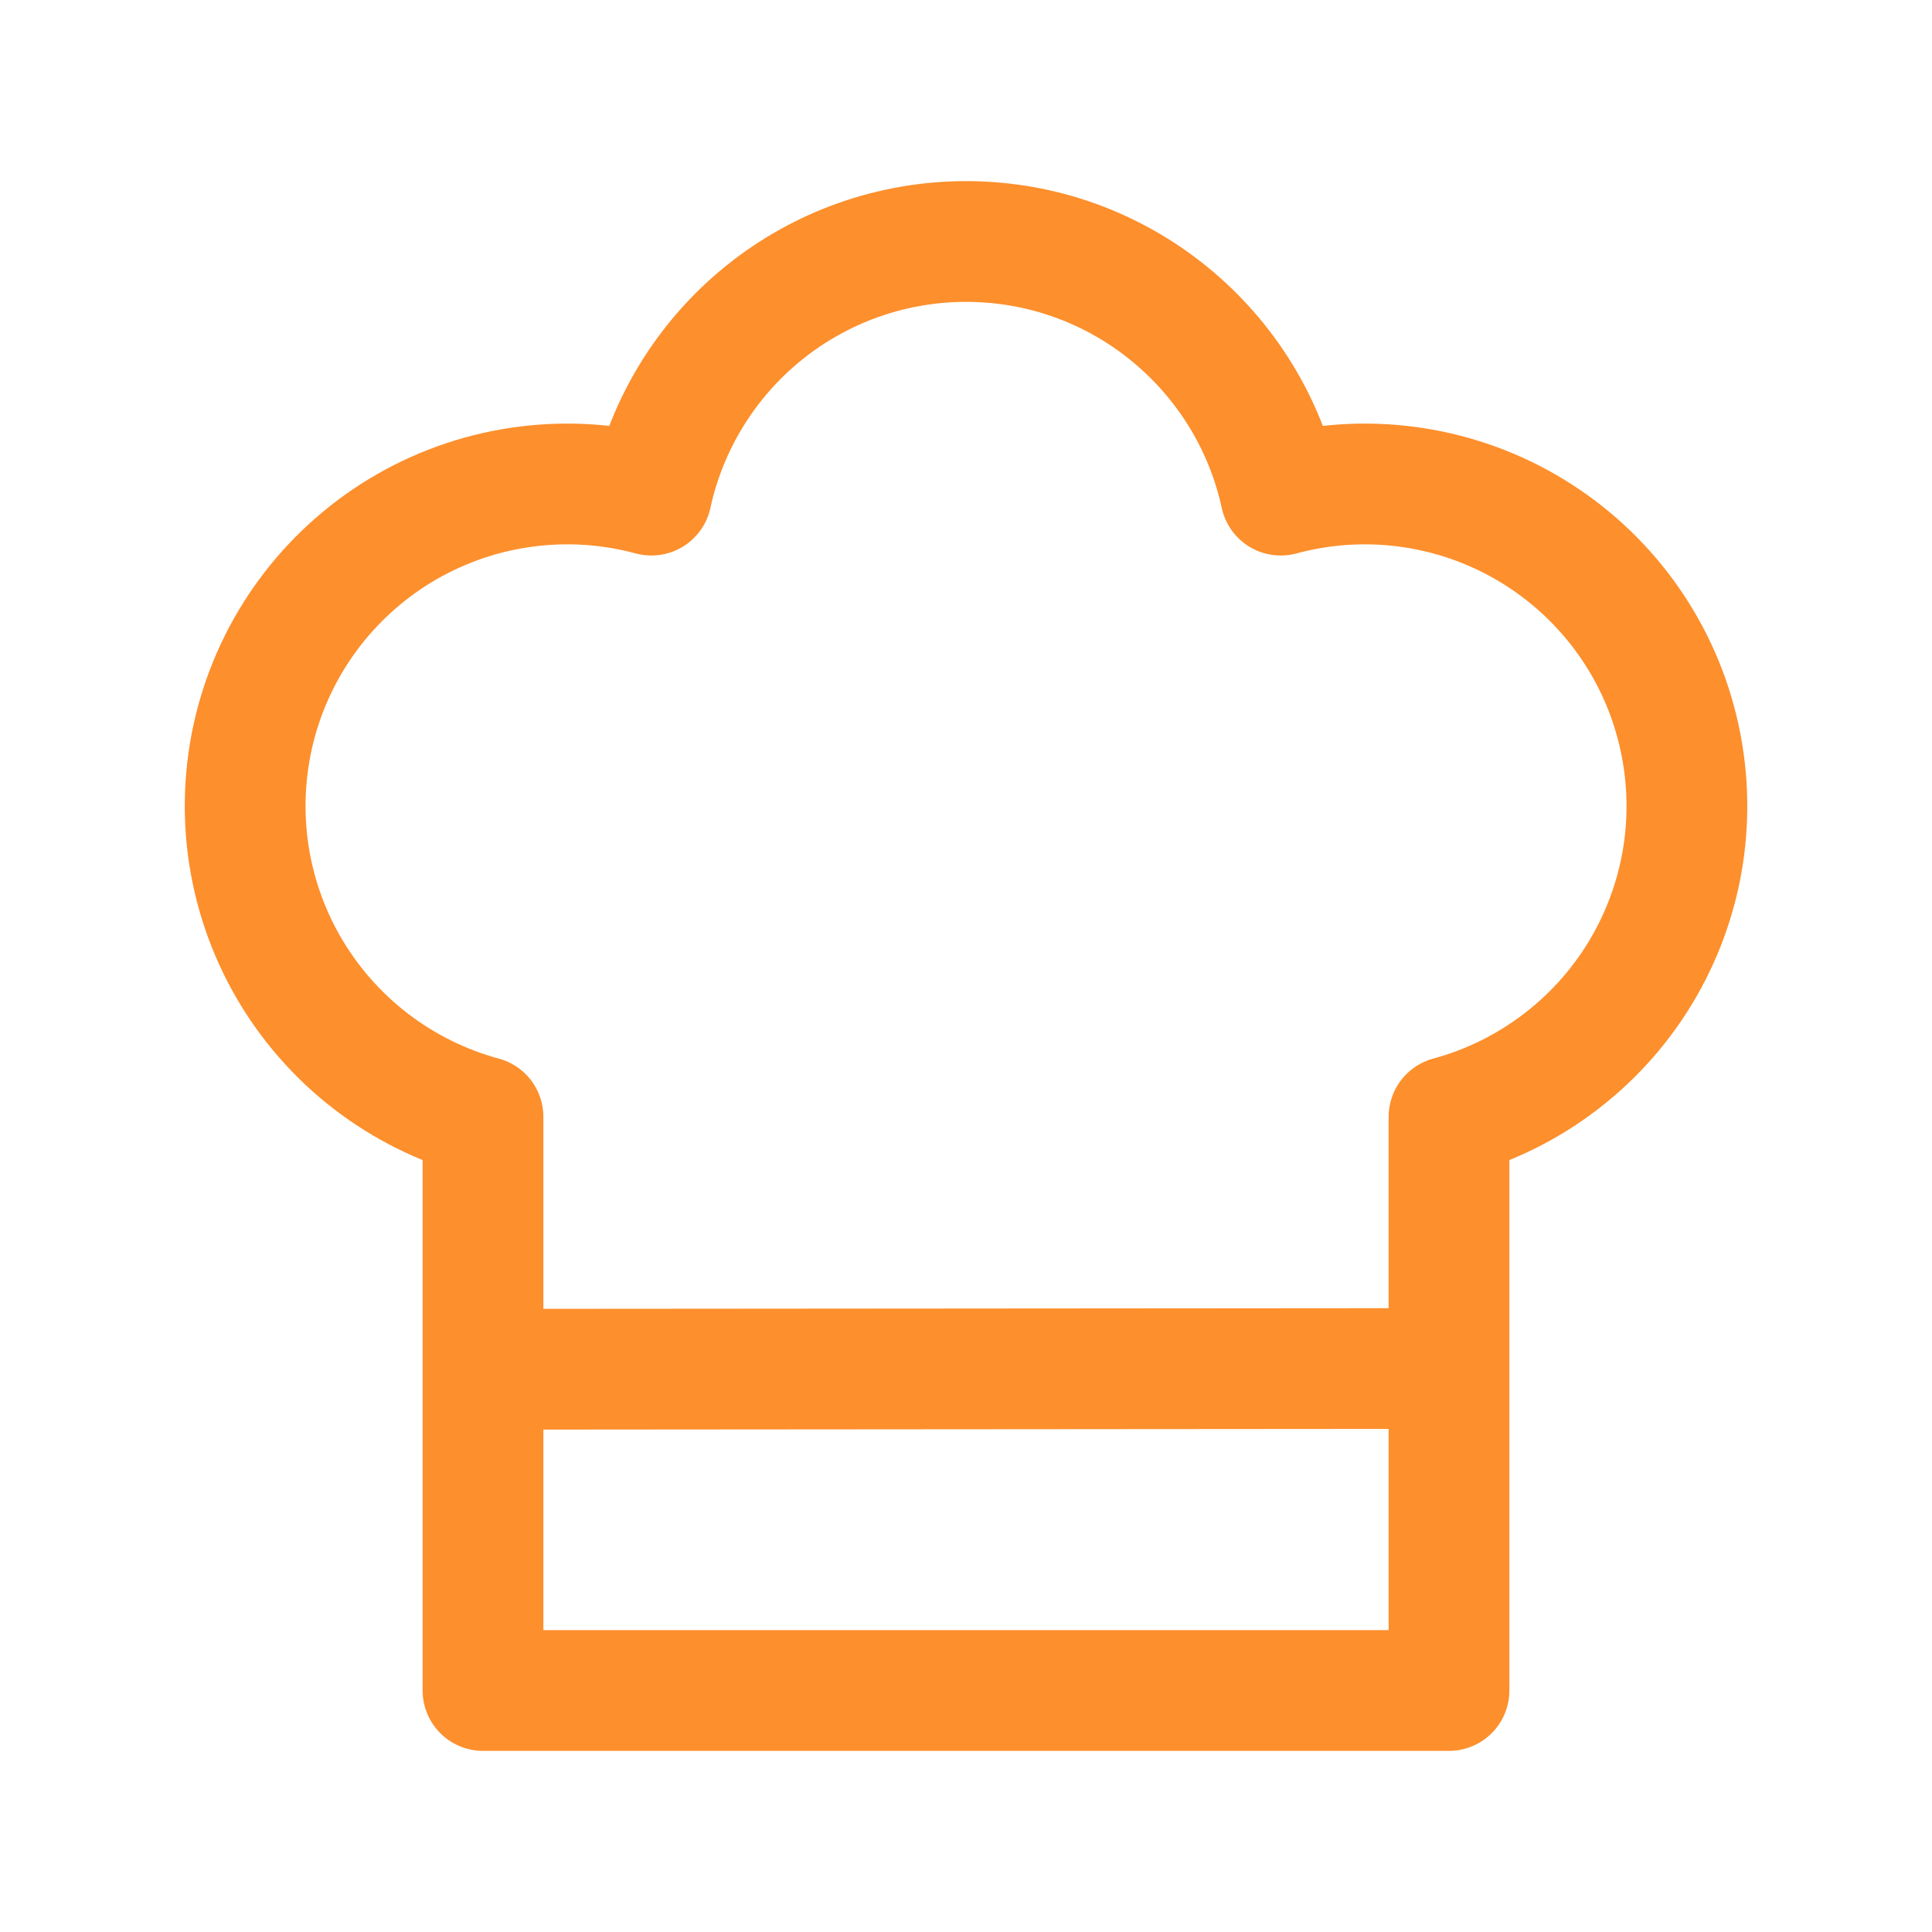 <svg width="32" height="32" viewBox="0 0 32 32" fill="none" xmlns="http://www.w3.org/2000/svg">
<path d="M8.215 22.679L24 22.667M16 4C18.557 4 20.693 5.8 21.213 8.201C21.89 8.018 22.595 7.97 23.29 8.06C23.985 8.15 24.655 8.375 25.262 8.724C25.87 9.073 26.402 9.538 26.83 10.092C27.258 10.647 27.573 11.28 27.755 11.957C27.938 12.633 27.986 13.338 27.897 14.033C27.807 14.728 27.581 15.398 27.233 16.005C26.884 16.613 26.419 17.146 25.864 17.573C25.31 18.001 24.676 18.316 24 18.499V28H8V18.499C7.324 18.316 6.691 18.001 6.136 17.573C5.581 17.145 5.117 16.612 4.768 16.005C4.419 15.397 4.194 14.727 4.104 14.032C4.015 13.337 4.063 12.632 4.246 11.955C4.429 11.279 4.744 10.646 5.172 10.091C5.6 9.537 6.133 9.072 6.74 8.723C7.348 8.375 8.018 8.149 8.713 8.06C9.408 7.97 10.113 8.018 10.789 8.201C11.048 7.011 11.706 5.946 12.654 5.181C13.601 4.417 14.782 4 16 4Z" stroke="#FD8F2C" stroke-width="2" stroke-linecap="round" stroke-linejoin="round"/>
</svg>
